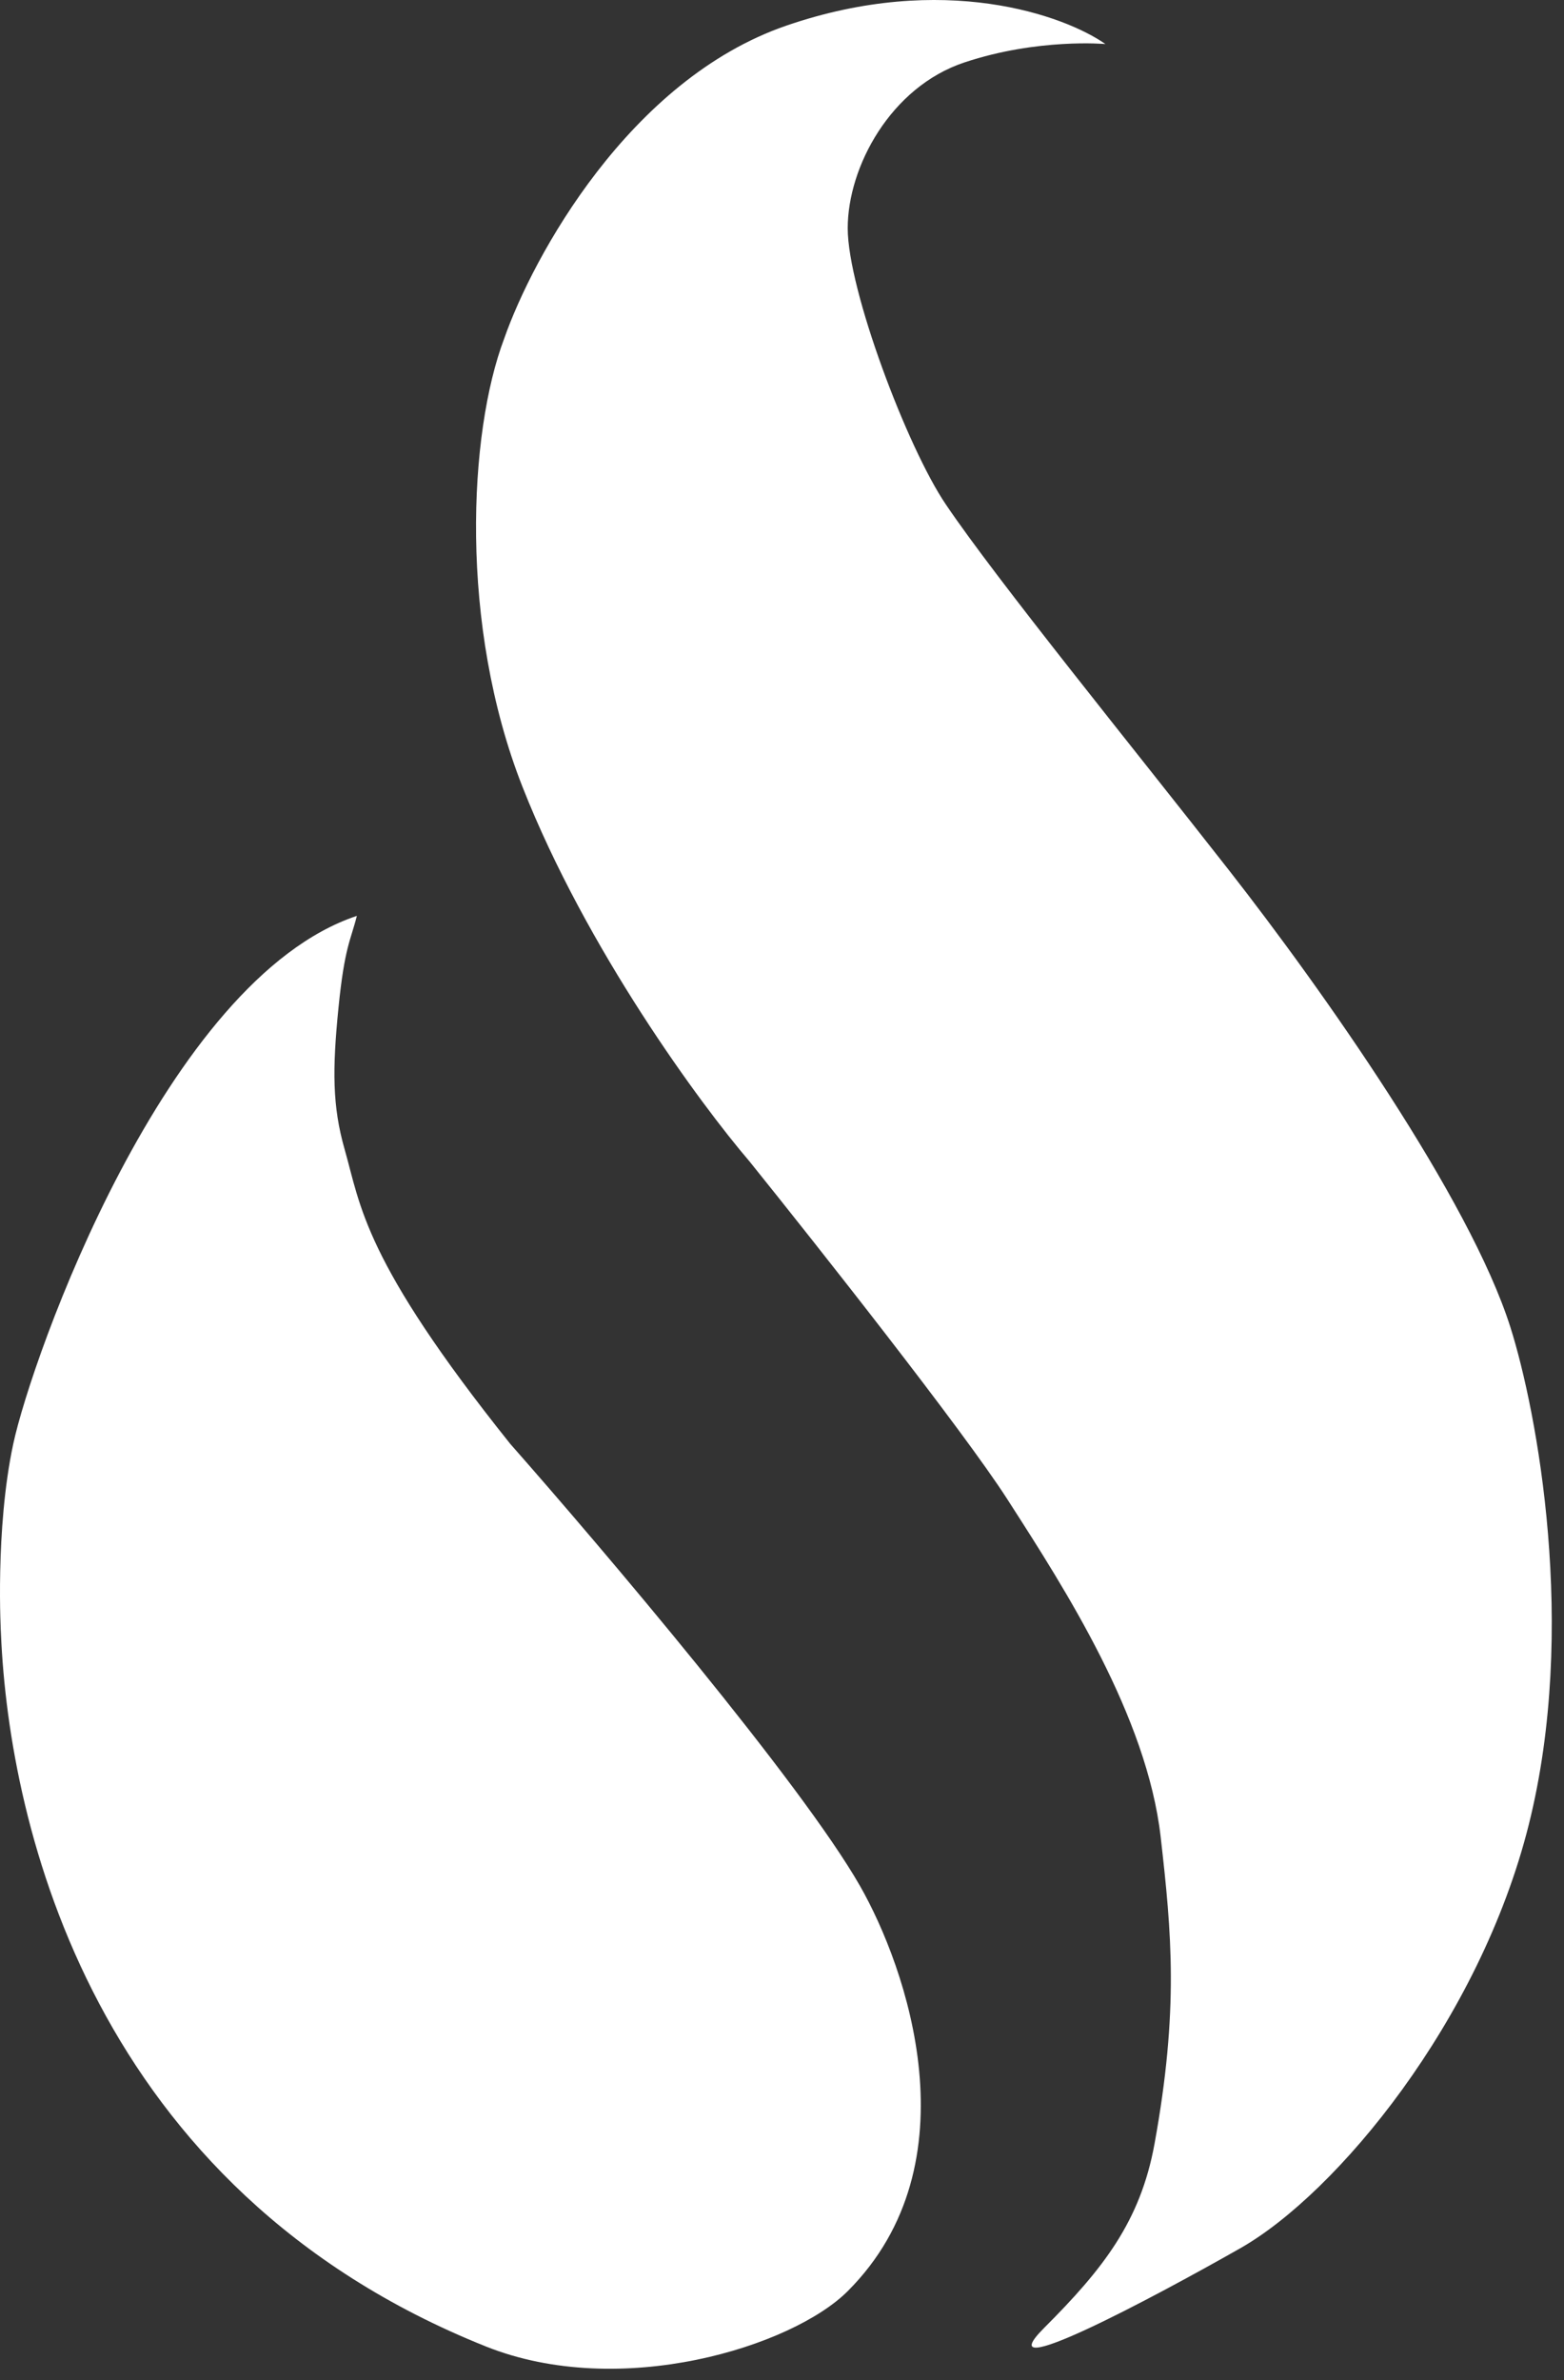 <svg width="96" height="146" viewBox="0 0 96 146" fill="none" xmlns="http://www.w3.org/2000/svg">
<rect x="0" y="0" width="96" height="146" fill="#333333" stroke="none"/>
<path d="M48.268 1.572C57.91 -1.742 65.342 0.944 67.853 2.702C67.853 2.702 63.71 2.325 59.19 3.832C54.671 5.338 52.034 10.235 52.034 14.001C52.034 17.767 55.675 27.434 58.06 30.949C61.199 35.594 69.522 45.826 75.432 53.378C81.185 60.729 90.204 73.514 92.71 81.416C94.342 86.564 96.853 99.871 93.84 111.923C90.827 123.975 82.029 134.563 76.138 137.91C70.615 141.049 60.471 146.422 64.086 142.806C67.702 139.191 69.998 136.277 70.866 131.507C72.362 123.28 71.916 118.582 71.242 112.676C70.4 105.294 65.369 97.471 61.979 92.199L61.827 91.962C59.115 87.744 50.151 76.395 46.008 71.248C42.995 67.732 35.99 58.216 32.073 48.273C28.156 38.331 28.767 26.529 30.944 20.78C32.701 15.758 38.627 4.886 48.268 1.572Z" fill="white"/>
<path d="M29.814 143.936C5.71 134.294 0.562 112.049 0.06 100.248C0.06 100.248 -0.316 93.845 0.814 88.572C1.943 83.299 10.154 60.099 21.904 56.183C21.528 57.689 21.151 58.066 20.775 61.832C20.398 65.598 20.398 67.858 21.151 70.494C22.145 73.971 22.281 77.274 31.32 88.572C36.969 94.975 49.172 109.362 52.788 115.689C55.619 120.644 59.887 132.694 52.034 140.546C48.645 143.936 38.099 147.25 29.814 143.936Z" fill="white"/>
</svg>

